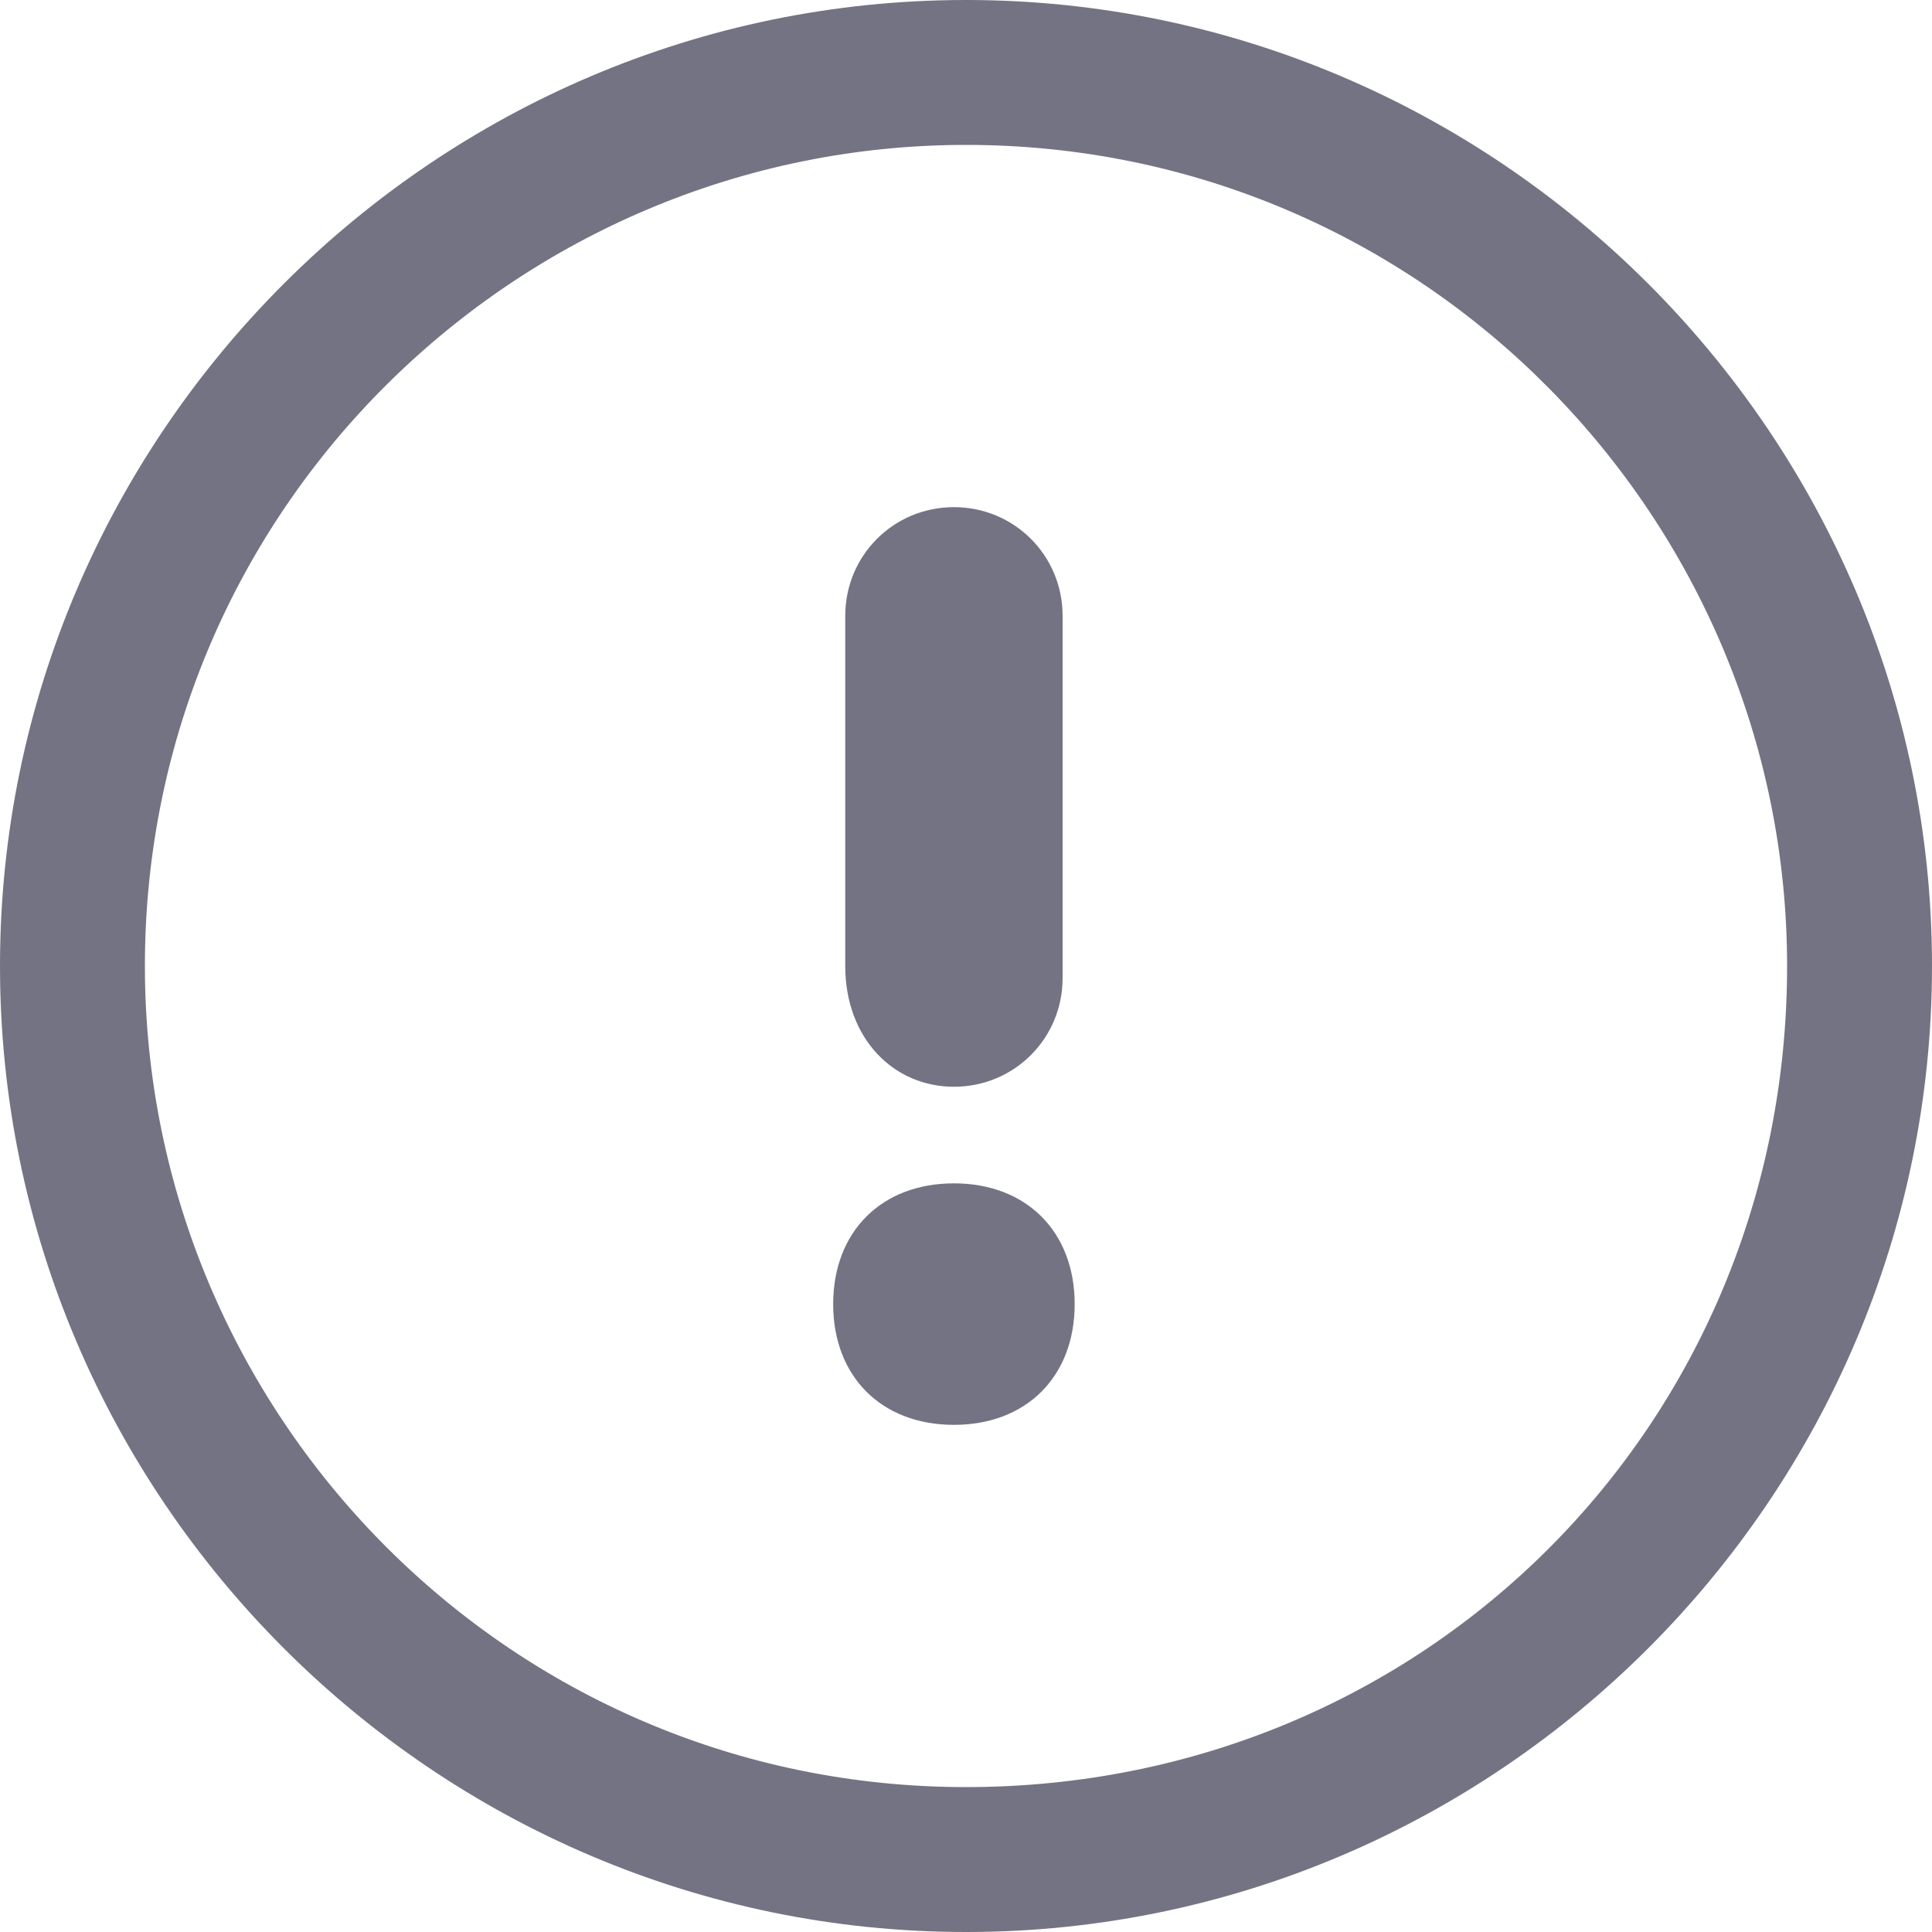 <svg version="1" xmlns="http://www.w3.org/2000/svg" viewBox="0 0 16 16"><path d="M8 0C3.6 0 0 3.6 0 8s3.6 8 8 8 8-3.6 8-8-3.6-8-8-8zm0 14.8c-3.8 0-6.8-3.1-6.8-6.8 0-3.8 3.1-6.8 6.8-6.8 3.8 0 6.8 3.1 6.8 6.8 0 3.8-3 6.8-6.8 6.8zM7.9 9c.5 0 .9-.4.9-.9v-3c0-.5-.4-.9-.9-.9s-.9.4-.9.9V8c0 .6.4 1 .9 1zm0 .8c-.6 0-1 .4-1 1s.4 1 1 1 1-.4 1-1-.4-1-1-1z" fill="#737383"/></svg>